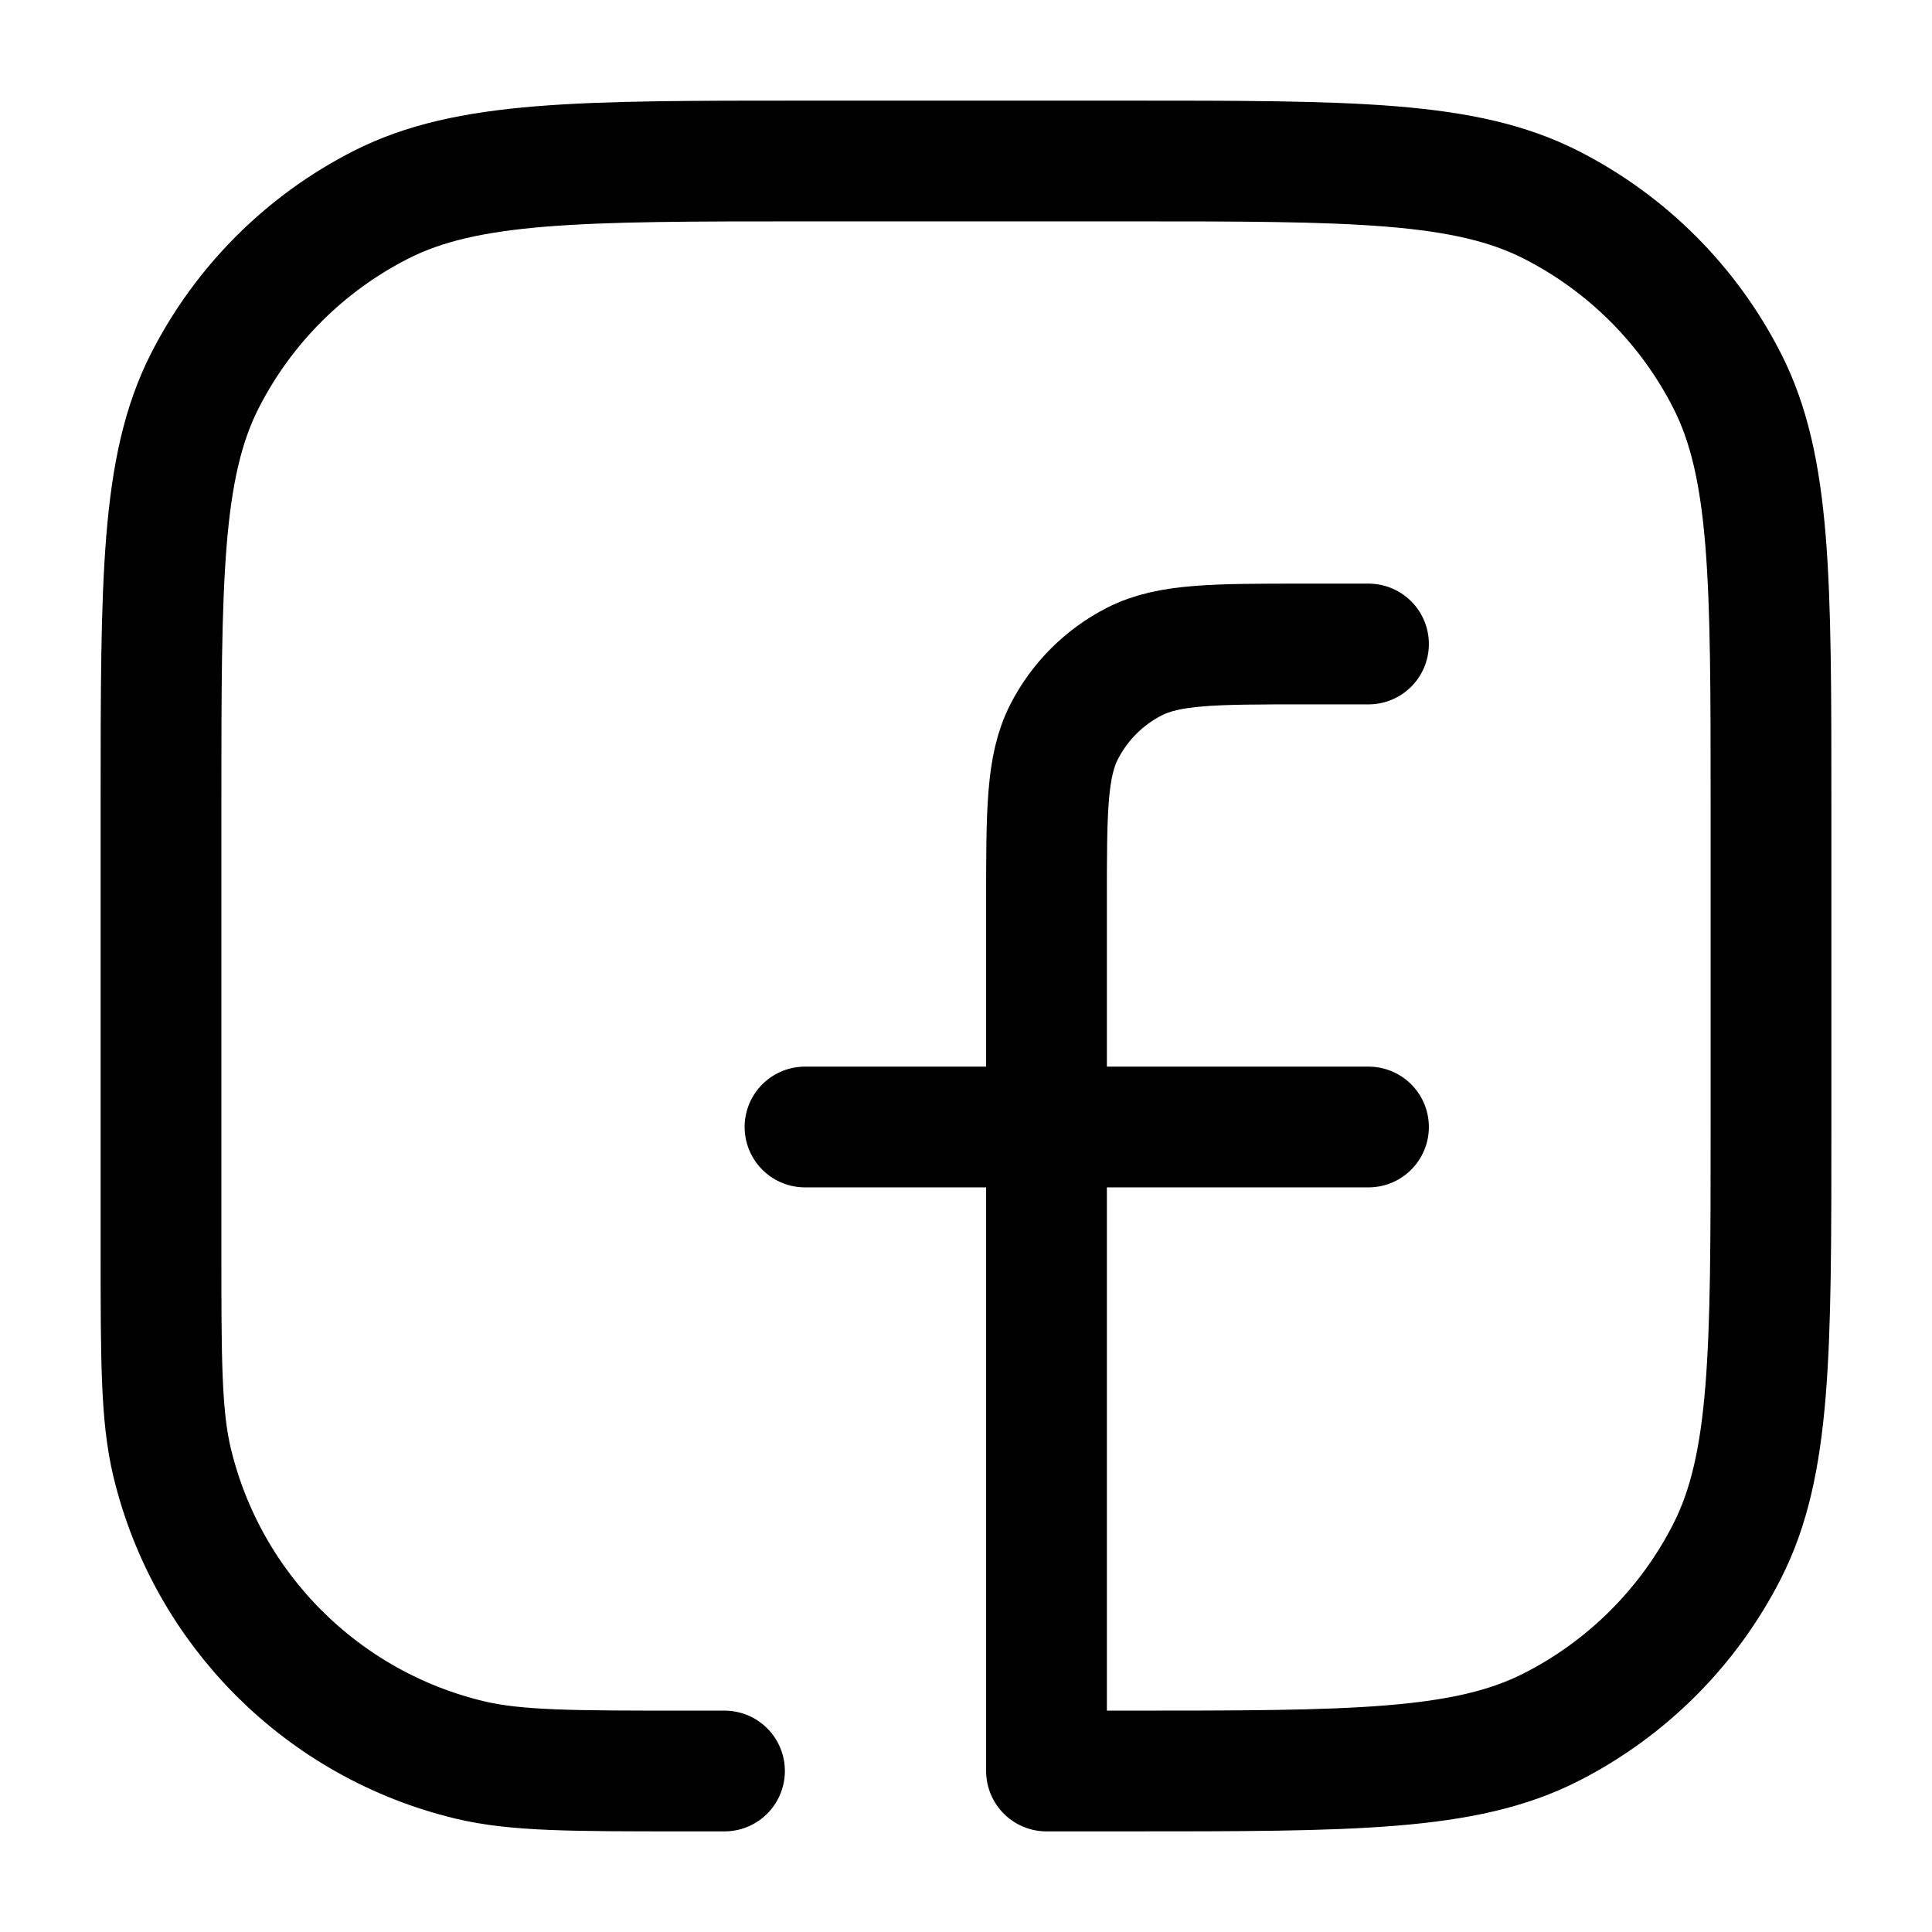 <svg width="24" height="24" viewBox="0 0 24 24" fill="none" xmlns="http://www.w3.org/2000/svg">
	<path d="M17 8H16.2C15.08 8 14.52 8 14.092 8.218C13.716 8.41 13.41 8.716 13.218 9.092C13 9.52 13 10.08 13 11.2V22H14C16.8 22 18.2 22 19.27 21.455C20.211 20.976 20.976 20.211 21.455 19.27C22 18.2 22 16.8 22 14V10C22 7.2 22 5.8 21.455 4.73C20.976 3.789 20.211 3.024 19.27 2.545C18.2 2 16.8 2 14 2H10C7.2 2 5.8 2 4.73 2.545C3.789 3.024 3.024 3.789 2.545 4.73C2 5.8 2 7.2 2 10V15.5C2 16.895 2 17.592 2.138 18.167C2.577 19.995 4.005 21.423 5.833 21.862C6.408 22 7.105 22 8.5 22V22H9M10 14H17" stroke="black" stroke-width="1.5" stroke-linecap="round" stroke-linejoin="round"/>
</svg>

